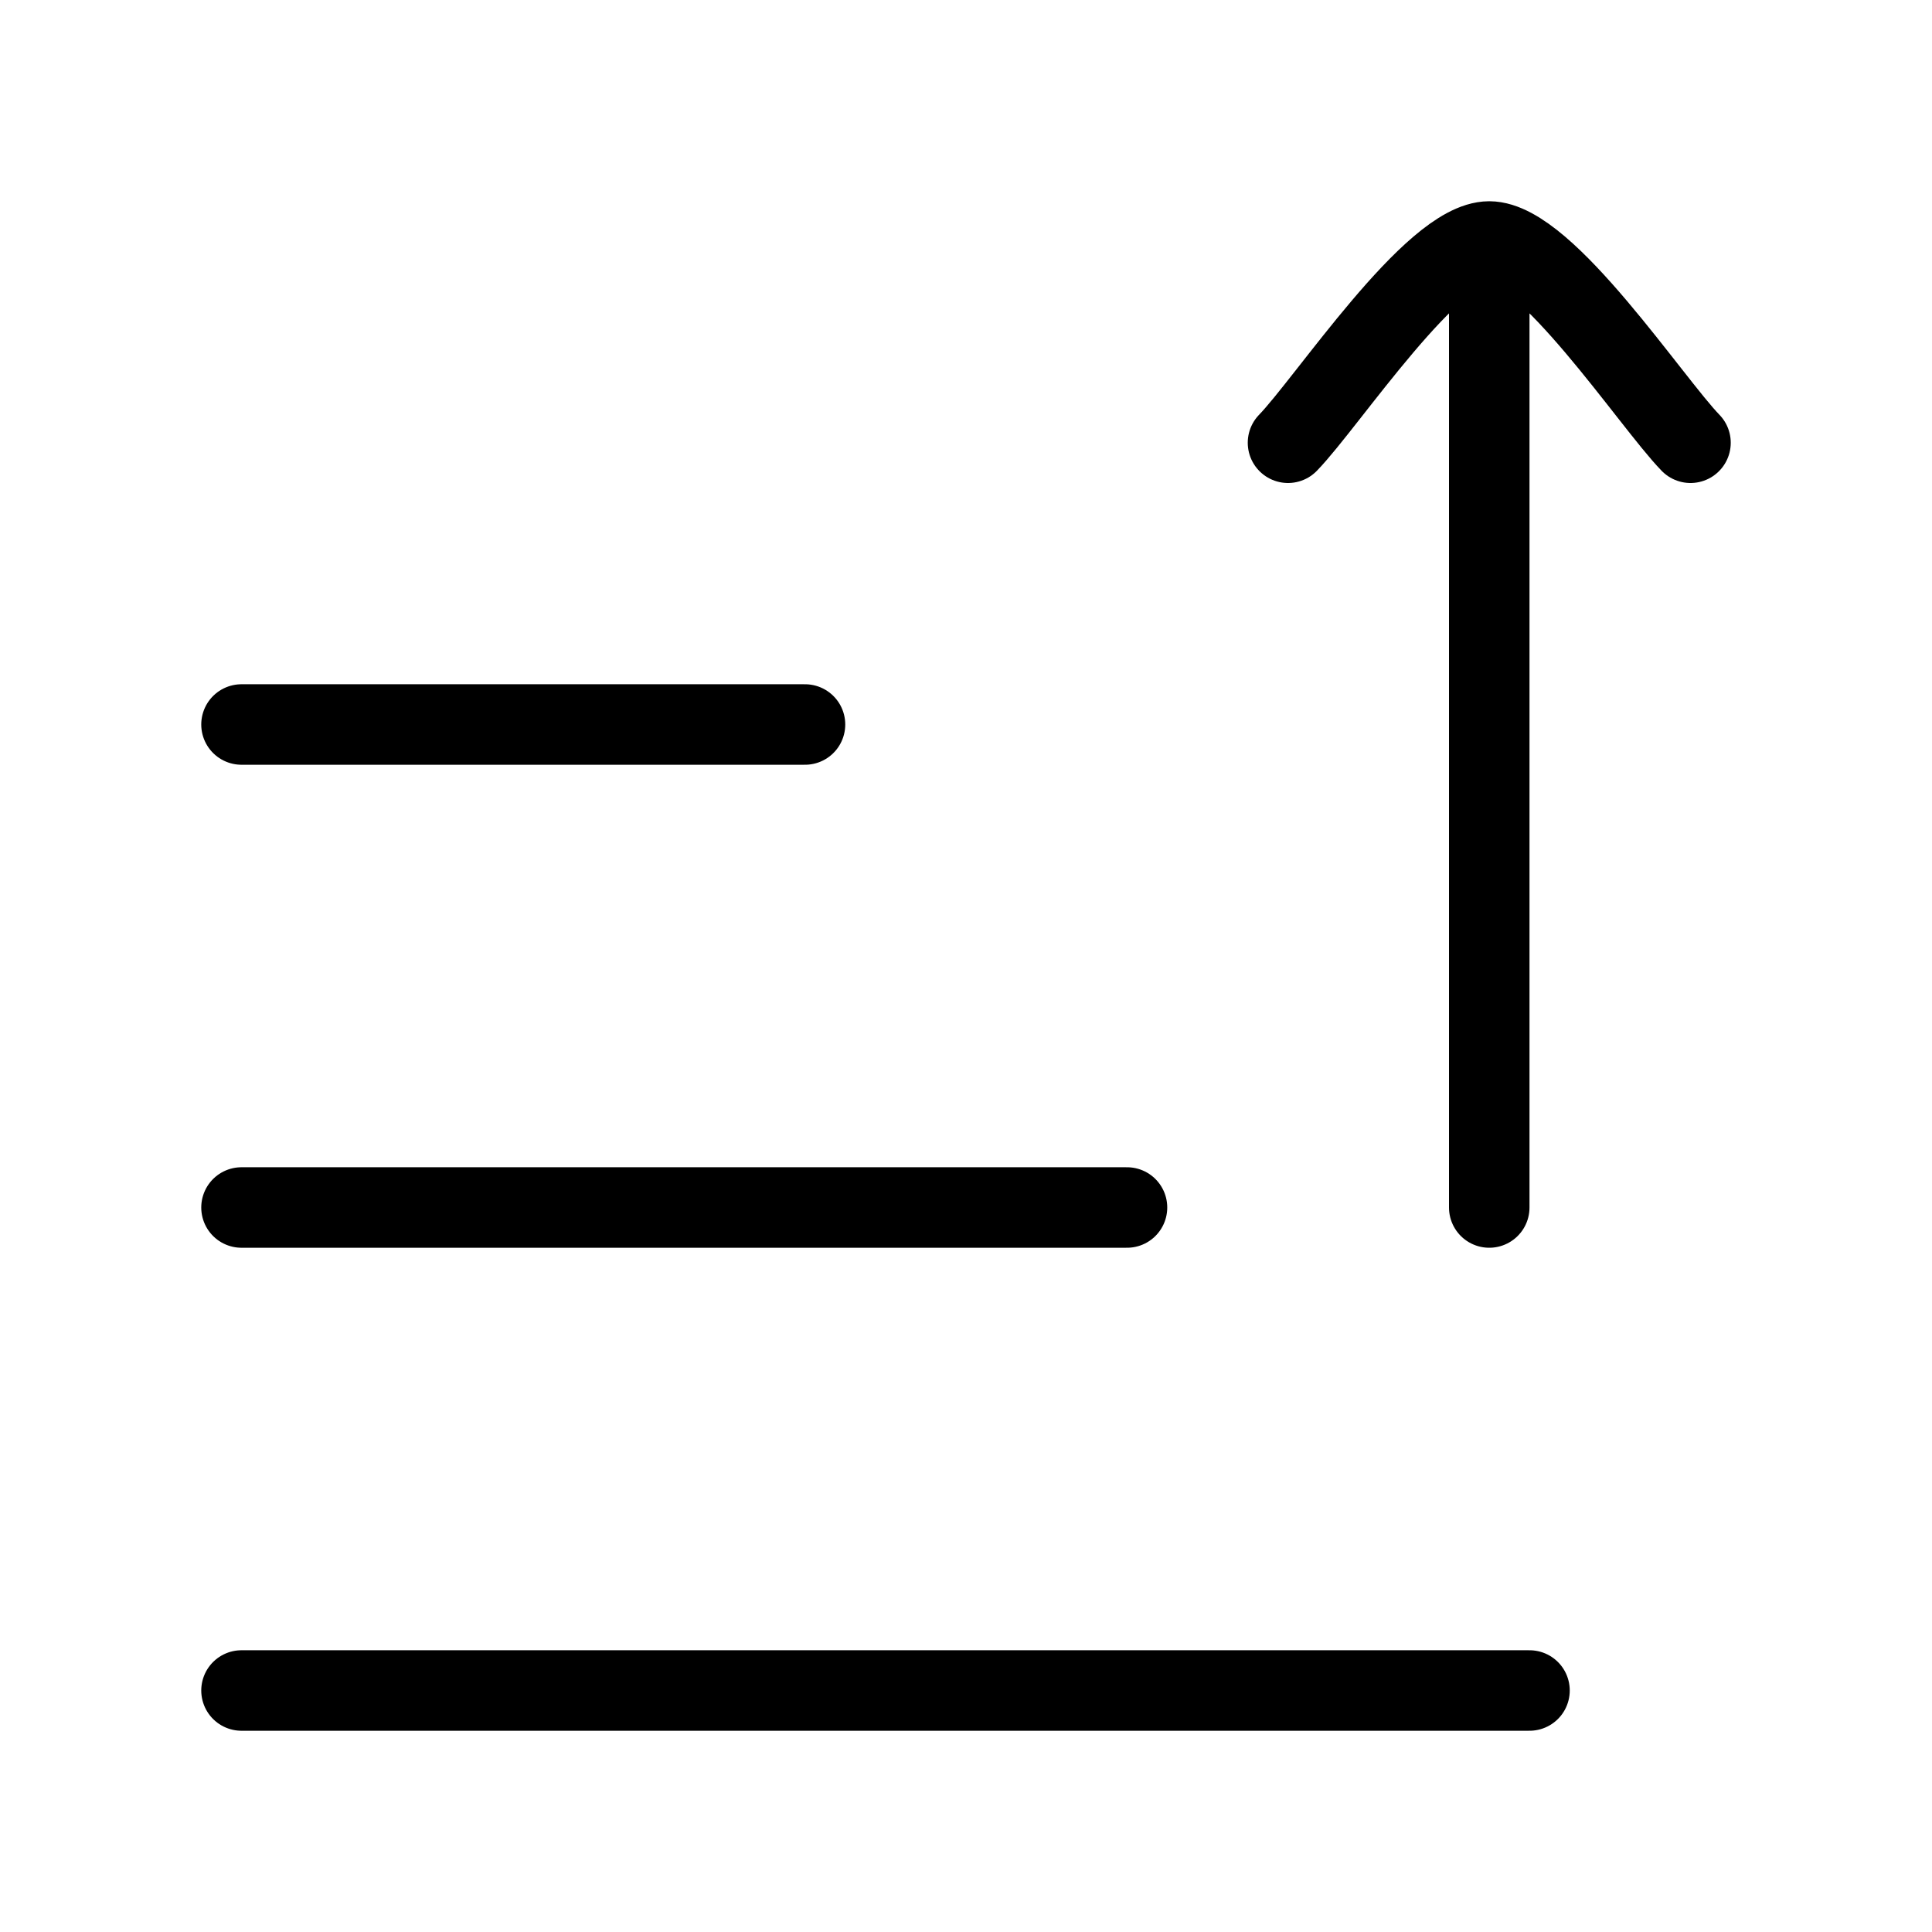 <svg xmlns="http://www.w3.org/2000/svg" viewBox="0 0 24 24" fill="none" stroke="currentColor" stroke-linecap="round" stroke-linejoin="round">
  <path d="M3 15L14 15" stroke="currentColor" key="k0" />
  <path d="M3 9H10" stroke="currentColor" key="k1" />
  <path d="M3 21H19" stroke="currentColor" key="k2" />
  <path d="M18.5 3V15M18.5 3C17.8 3 16.491 4.994 16 5.5M18.5 3C19.2 3 20.509 4.994 21 5.5" stroke="currentColor" key="k3" />
</svg>